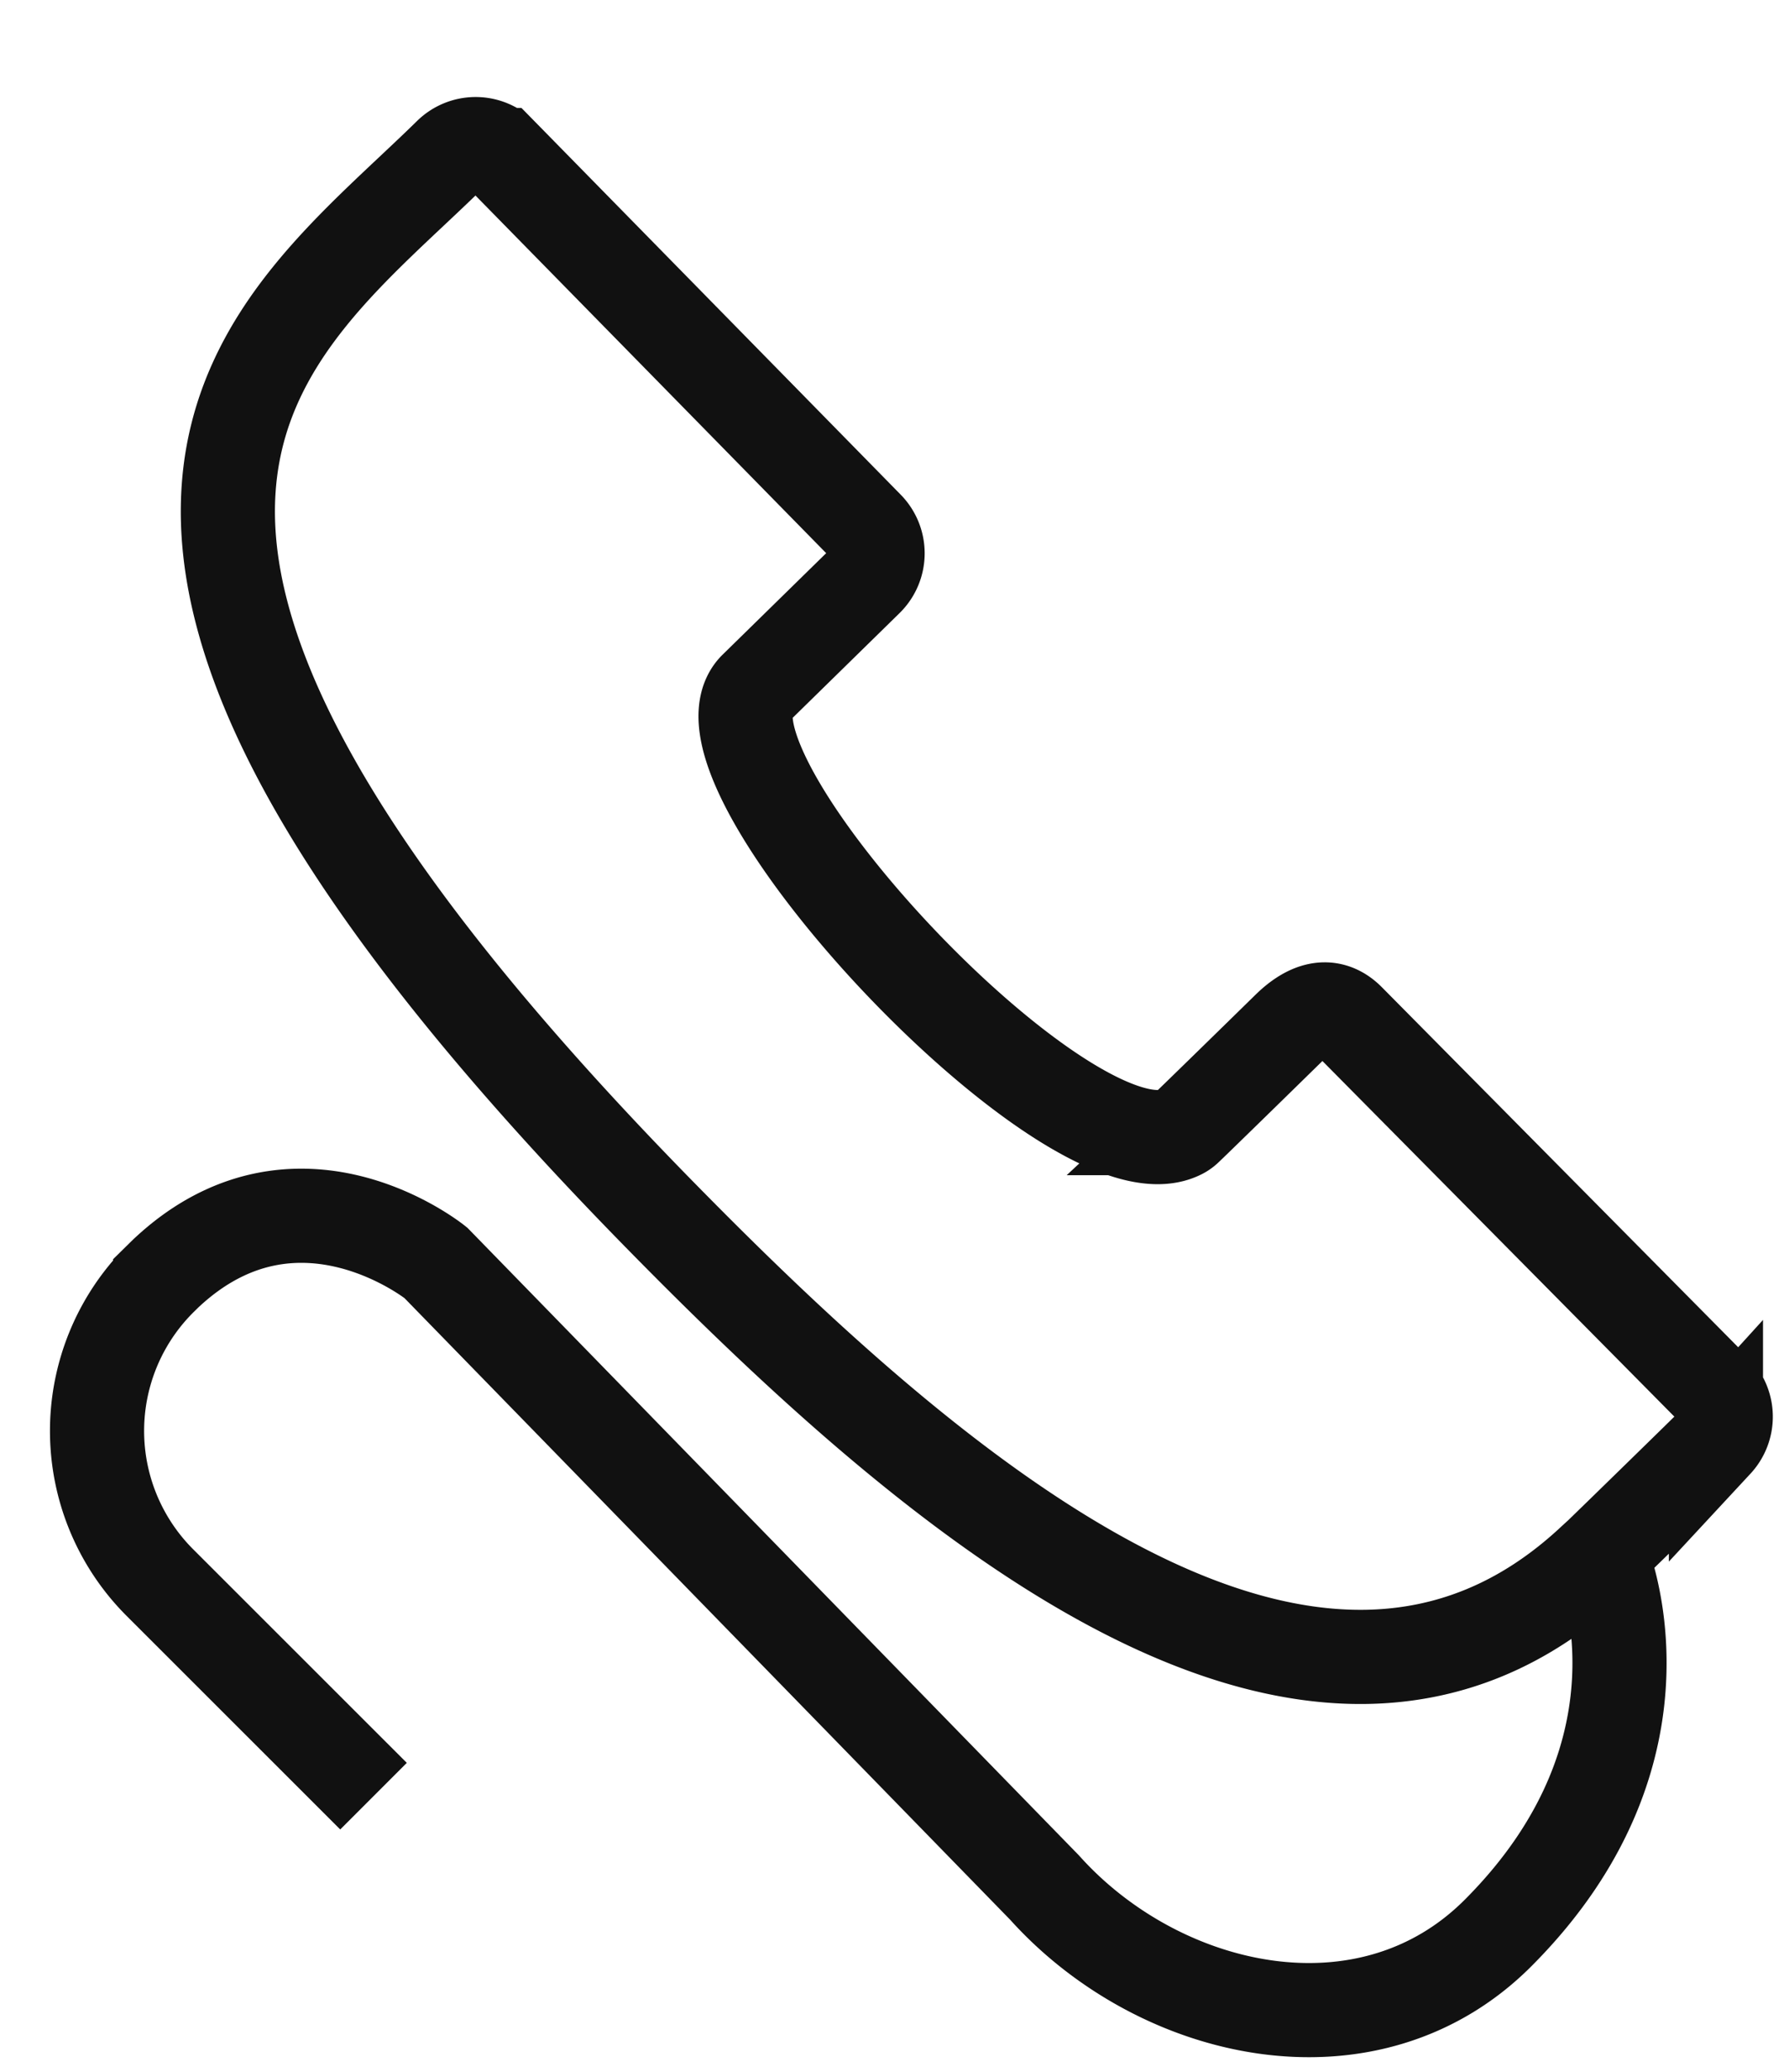 <svg xmlns="http://www.w3.org/2000/svg" xmlns:xlink="http://www.w3.org/1999/xlink" width="19" height="22" viewBox="0 0 19 22"><defs><path id="7ecda" d="M656.322 563.836c-.158-.16-.37-.178-.638.084-.261.256-1.012.99-1.086 1.059a.238.238 0 0 1-.06.043c-1.153.584-5.313-3.87-4.52-4.707l1.186-1.162a.389.389 0 0 0 .006-.549l-3.882-3.958a.388.388 0 0 0-.549-.004c-1.924 1.888-5.083 3.801 2.22 11.25 2.89 2.948 6.94 6.482 9.928 3.68l.073-.067c.05-.047 1.194-1.163 1.224-1.196a.39.39 0 0 0-.007-.538l-3.895-3.935z"/><path id="7ecdb" d="M658.998 569.507s.897 2.033-1.09 4.021c-1.375 1.375-3.591.879-4.815-.485l-6.465-6.634s-1.476-1.195-2.867.113l-.06.059a2.277 2.277 0 0 0-.005 3.222l2.271 2.27"/></defs><g><g transform="translate(-642 -553)"><g><use fill="#fff" fill-opacity="0" stroke="#111" stroke-miterlimit="50" xlink:href="#7ecda"/></g><g><use fill="#fff" fill-opacity="0" stroke="#111" stroke-miterlimit="50" xlink:href="#7ecdb"/></g></g></g></svg>